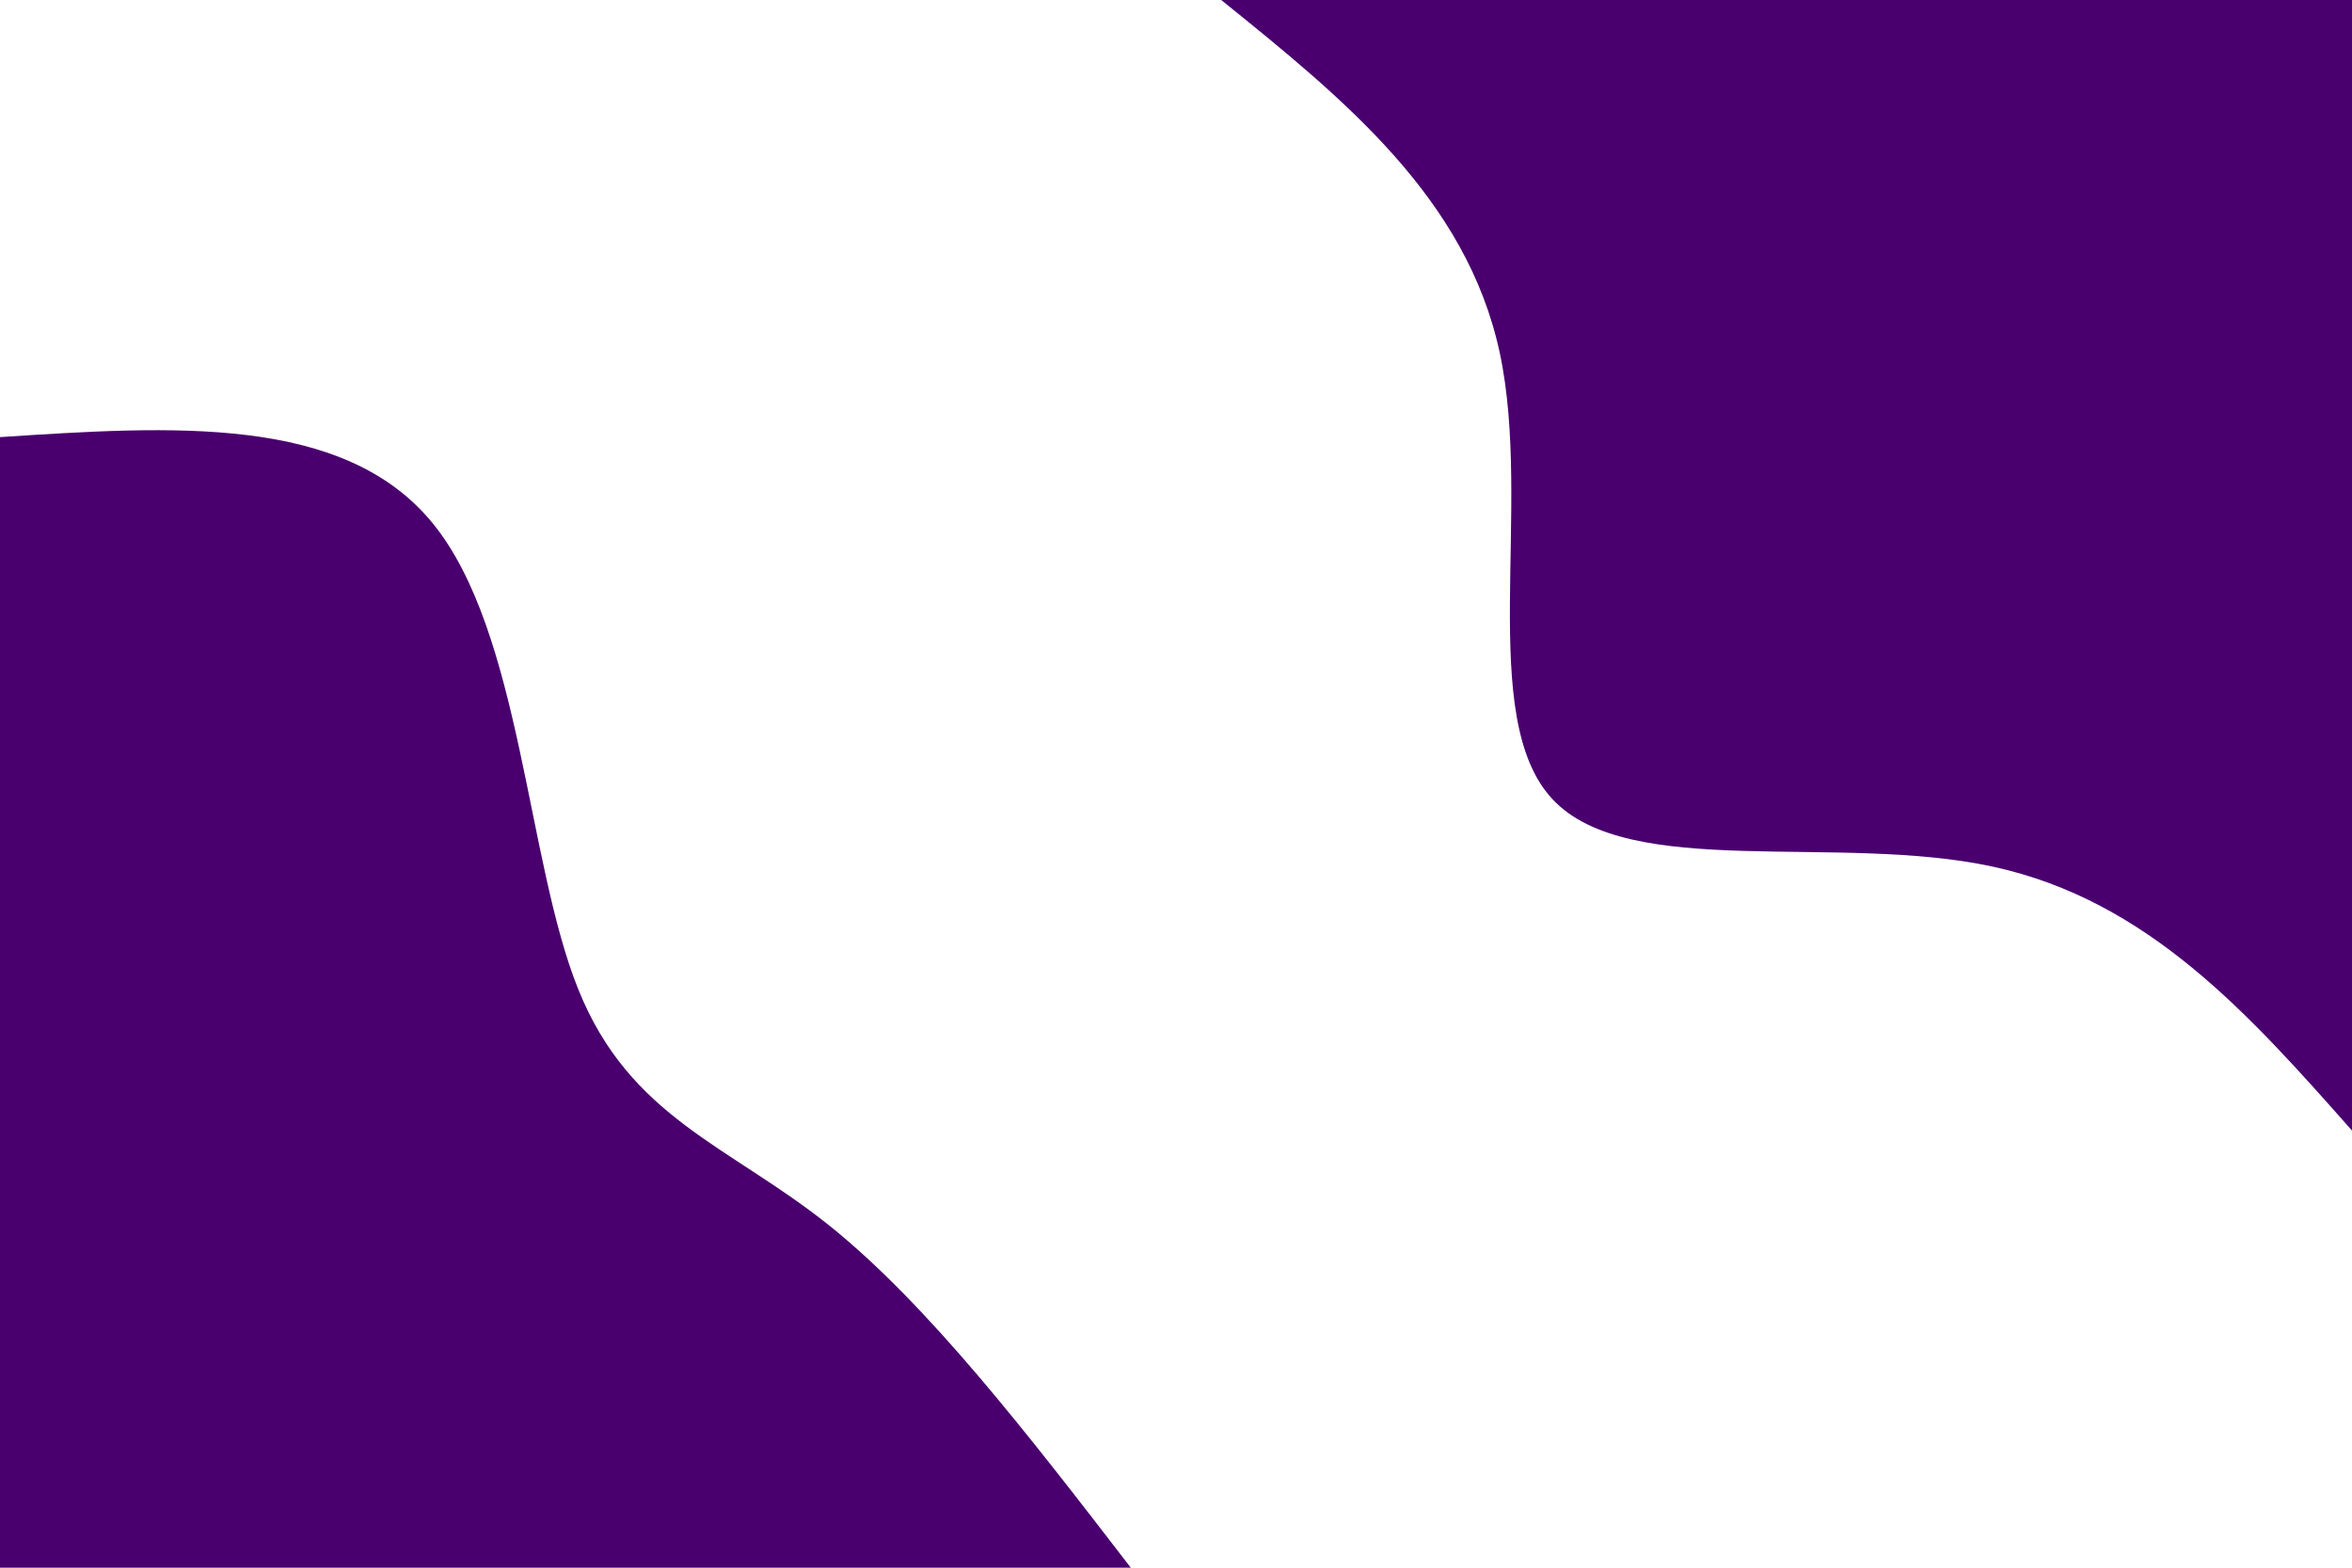 <svg id="visual" viewBox="0 0 900 600" width="900" height="600" xmlns="http://www.w3.org/2000/svg" xmlns:xlink="http://www.w3.org/1999/xlink" version="1.1"><rect x="0" y="0" width="900" height="600" fill="#ffffff"></rect><defs><linearGradient id="grad1_0" x1="33.3%" y1="0%" x2="100%" y2="100%"><stop offset="20%" stop-color="#ffffff" stop-opacity="1"></stop><stop offset="80%" stop-color="#ffffff" stop-opacity="1"></stop></linearGradient></defs><defs><linearGradient id="grad2_0" x1="0%" y1="0%" x2="66.7%" y2="100%"><stop offset="20%" stop-color="#ffffff" stop-opacity="1"></stop><stop offset="80%" stop-color="#ffffff" stop-opacity="1"></stop></linearGradient></defs><g transform="translate(900, 0)"><path d="M0 432.7C-39 388.6 -77.9 344.6 -137.4 331.7C-196.8 318.8 -276.8 337.1 -305.9 305.9C-335.1 274.8 -313.5 194.3 -326.1 135.1C-338.8 75.9 -385.7 37.9 -432.7 0L0 0Z" fill="#49006E"></path></g><g transform="translate(0, 600)"><path d="M0 -432.7C65.8 -437 131.6 -441.4 165.6 -399.7C199.5 -358.1 201.5 -270.4 221.3 -221.3C241.1 -172.2 278.7 -161.7 316.9 -131.3C355.1 -100.8 393.9 -50.4 432.7 0L0 0Z" fill="#49006E"></path></g></svg>